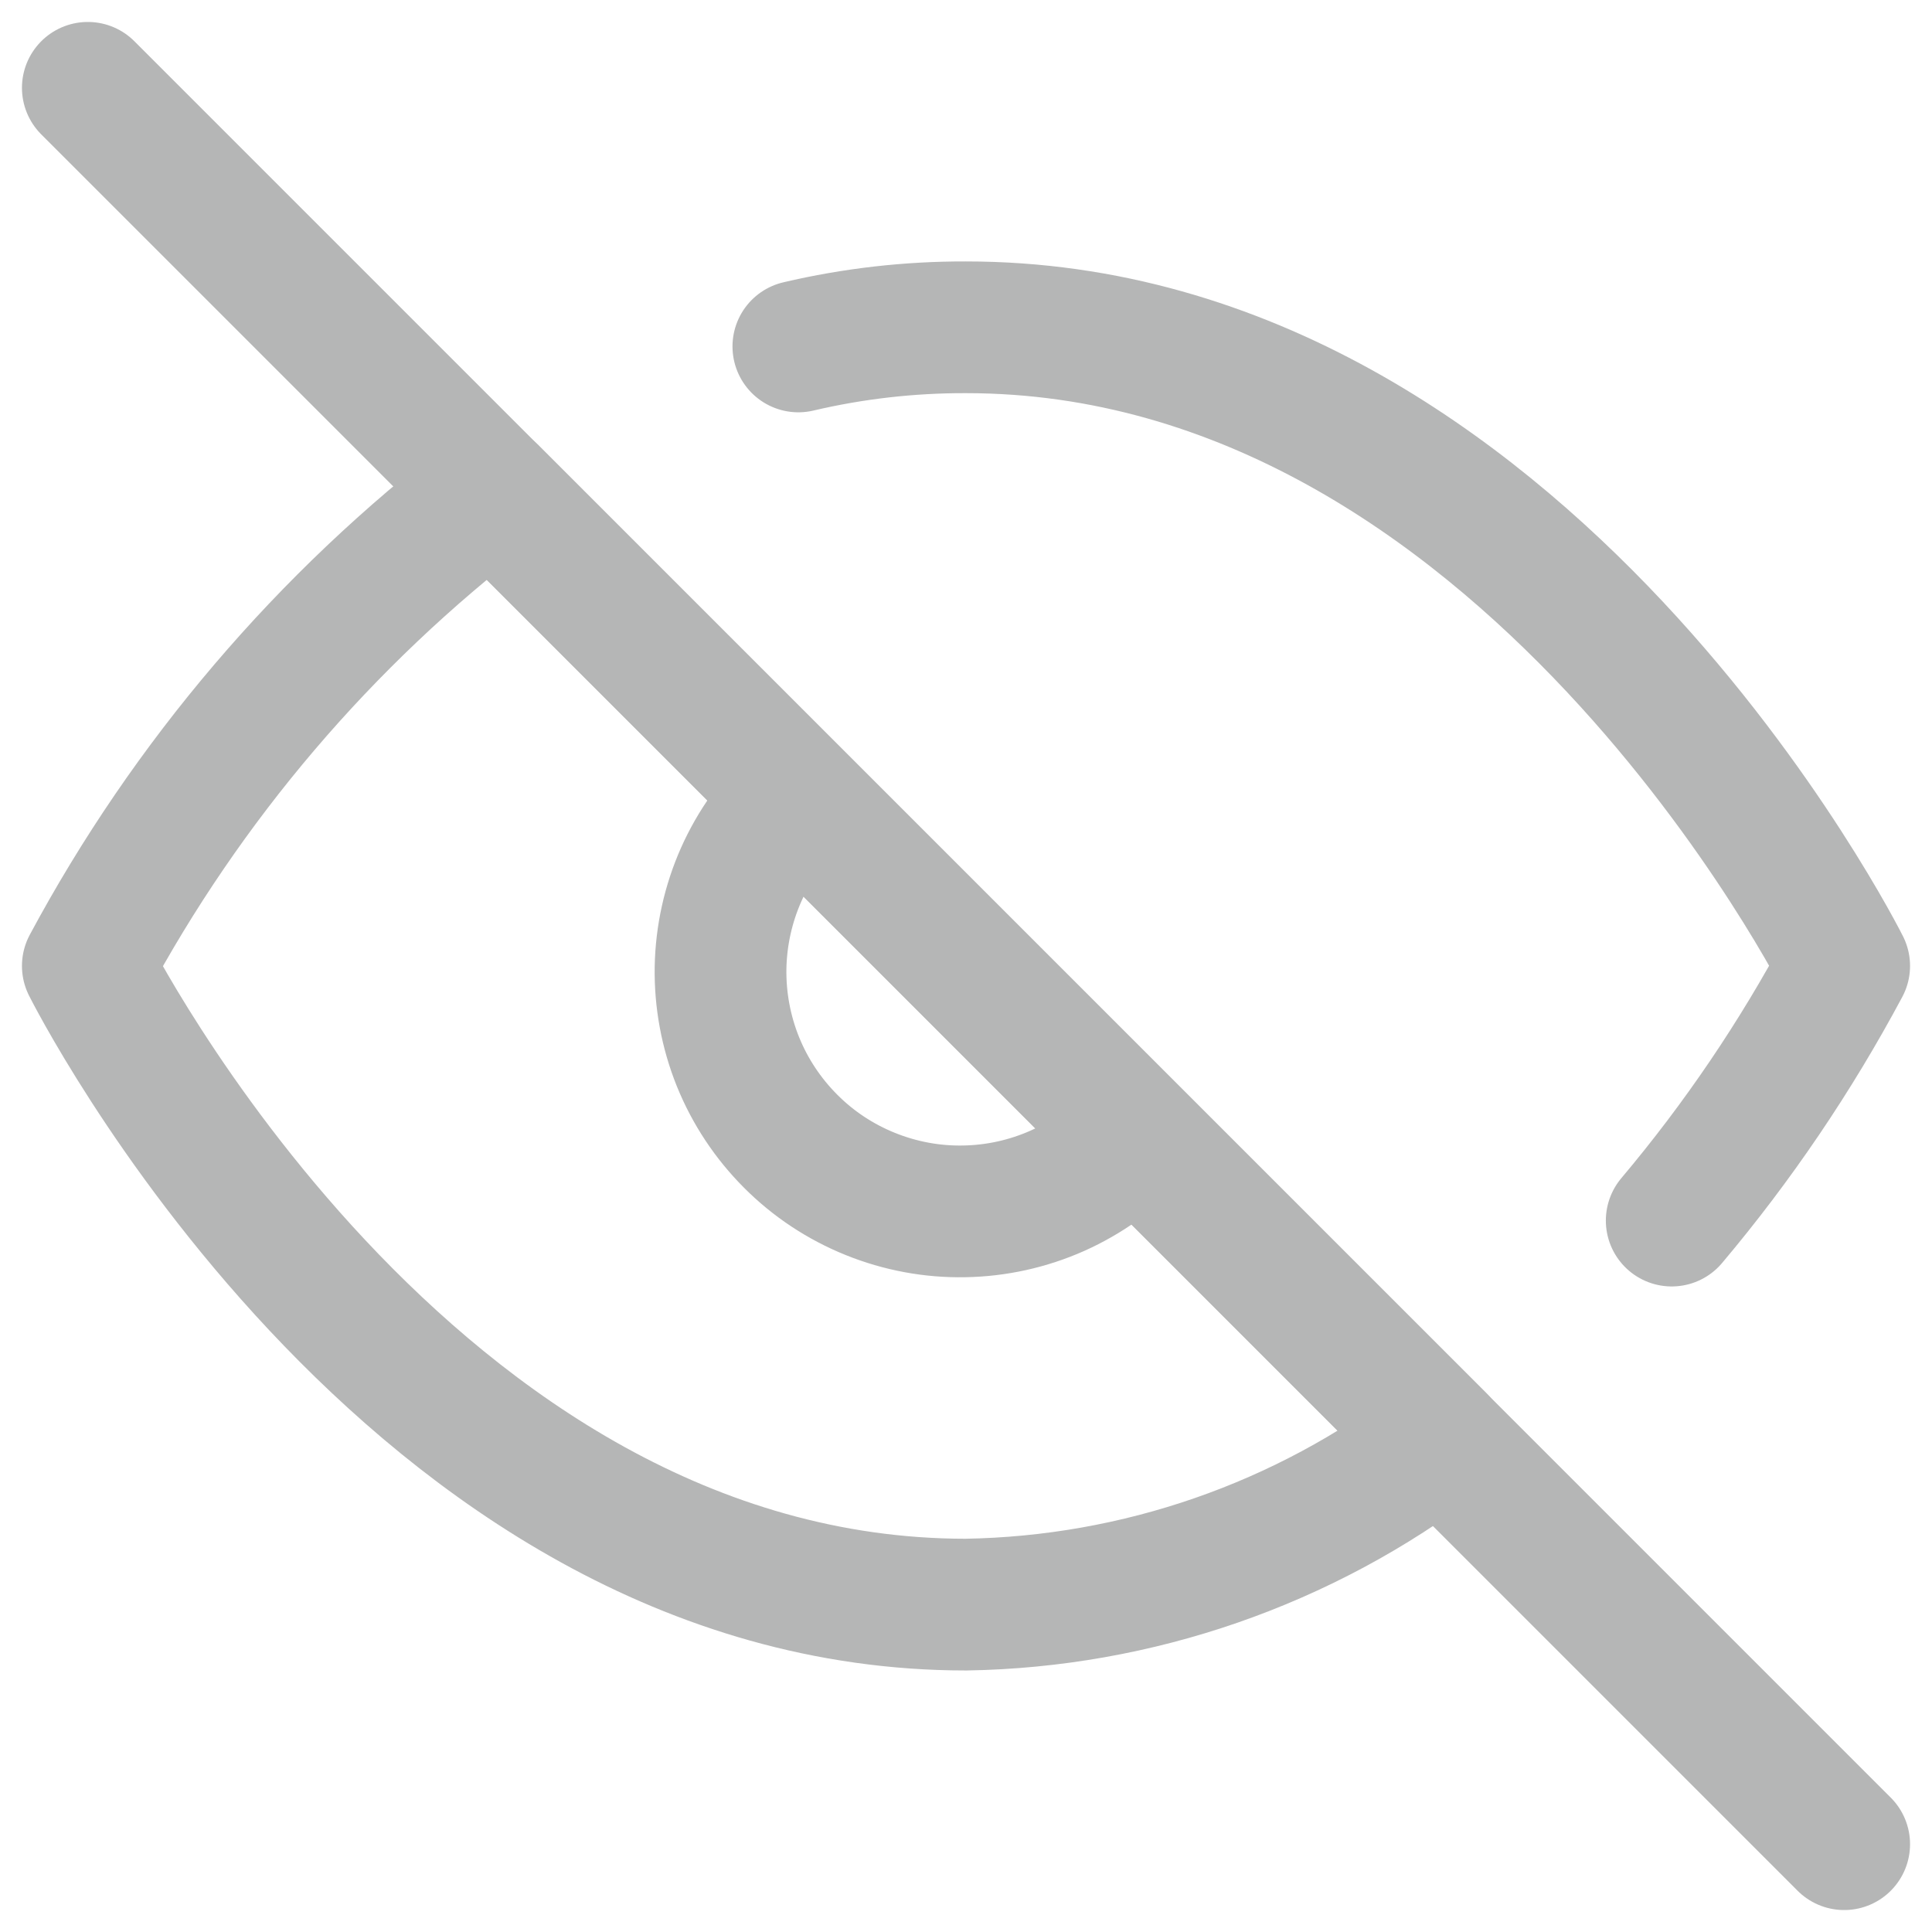 <svg width="22" height="22" viewBox="0 0 22 22" fill="none" xmlns="http://www.w3.org/2000/svg">
<path d="M9.091 3.945C9.717 3.798 10.357 3.725 11 3.727C17.364 3.727 21 10.999 21 10.999C20.448 12.032 19.79 13.004 19.036 13.899M12.927 12.927C12.678 13.194 12.377 13.409 12.042 13.559C11.707 13.708 11.346 13.788 10.98 13.794C10.614 13.801 10.25 13.733 9.911 13.596C9.571 13.459 9.262 13.255 9.004 12.996C8.745 12.737 8.54 12.428 8.403 12.089C8.266 11.749 8.199 11.385 8.205 11.019C8.212 10.653 8.292 10.292 8.441 9.957C8.59 9.623 8.805 9.322 9.073 9.072M16.4 16.399C14.846 17.584 12.954 18.24 11 18.272C4.636 18.272 1 10.999 1 10.999C2.131 8.892 3.699 7.051 5.6 5.599L16.4 16.399Z" stroke="#B5B6B6" stroke-width="1.5" stroke-linecap="round" stroke-linejoin="round"/>
<path d="M1 1L21 21" stroke="#B5B6B6" stroke-width="1.5" stroke-linecap="round" stroke-linejoin="round"/>
</svg>
